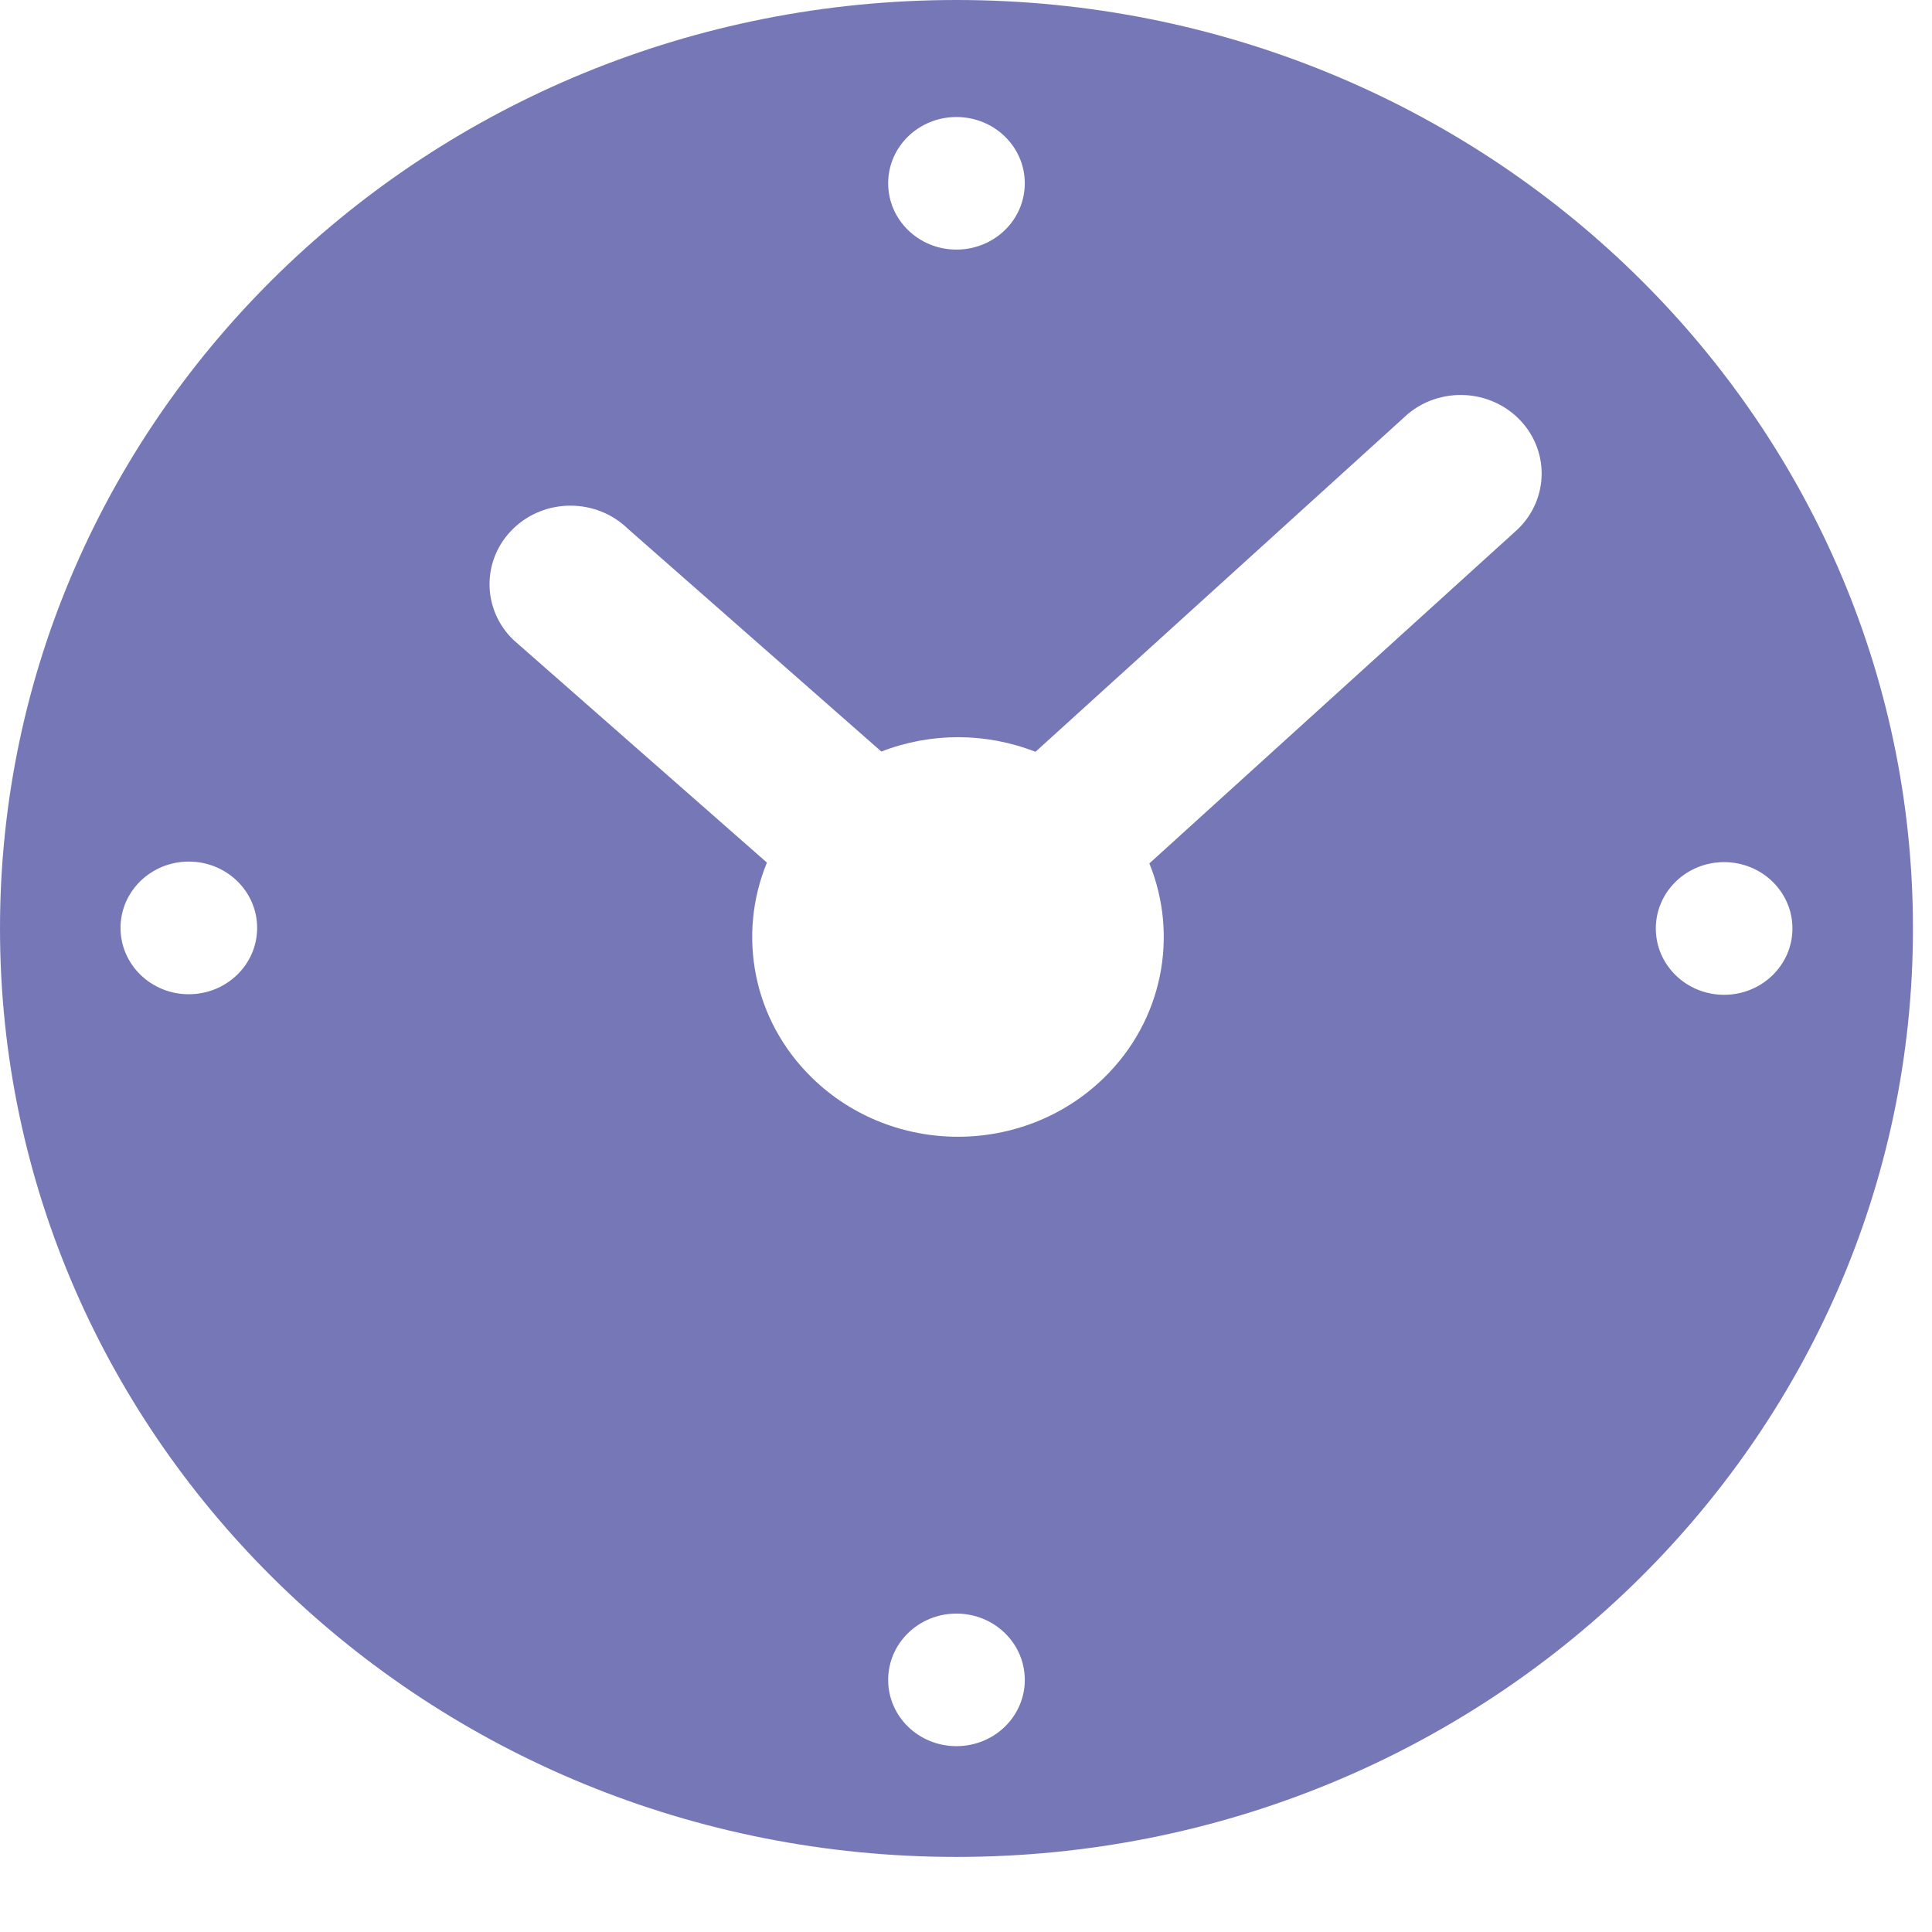 <svg width="21" height="21" viewBox="0 0 21 21" fill="none" xmlns="http://www.w3.org/2000/svg">
<path d="M10.396 0C4.655 0 0 4.518 0 10.092C0 15.666 4.655 20.184 10.396 20.184C16.138 20.184 20.793 15.666 20.793 10.092C20.793 4.518 16.138 0 10.396 0ZM2.052 10.807C1.642 10.807 1.31 10.484 1.31 10.086C1.31 9.688 1.642 9.365 2.052 9.365C2.463 9.365 2.795 9.688 2.795 10.086C2.795 10.484 2.463 10.807 2.052 10.807ZM10.396 1.272C10.807 1.272 11.139 1.594 11.139 1.992C11.139 2.391 10.807 2.713 10.396 2.713C9.986 2.713 9.654 2.391 9.654 1.992C9.654 1.594 9.986 1.272 10.396 1.272ZM10.396 18.98C9.986 18.98 9.654 18.658 9.654 18.26C9.654 17.861 9.986 17.539 10.396 17.539C10.807 17.539 11.139 17.861 11.139 18.26C11.139 18.658 10.807 18.98 10.396 18.98ZM16.499 5.751L12.493 9.385C12.811 10.165 12.645 11.089 11.995 11.72C11.121 12.568 9.705 12.568 8.831 11.72C8.178 11.086 8.014 10.159 8.336 9.376L5.579 6.954C5.235 6.62 5.235 6.08 5.579 5.746C5.922 5.413 6.479 5.413 6.823 5.746L9.58 8.169C10.117 7.96 10.719 7.961 11.255 8.172L15.255 4.543C15.598 4.21 16.155 4.21 16.499 4.543C16.843 4.877 16.843 5.417 16.499 5.751ZM18.74 10.813C18.33 10.813 17.998 10.49 17.998 10.092C17.998 9.694 18.33 9.371 18.74 9.371C19.151 9.371 19.483 9.694 19.483 10.092C19.483 10.49 19.151 10.813 18.74 10.813Z" fill="#7677B7"/>
</svg>